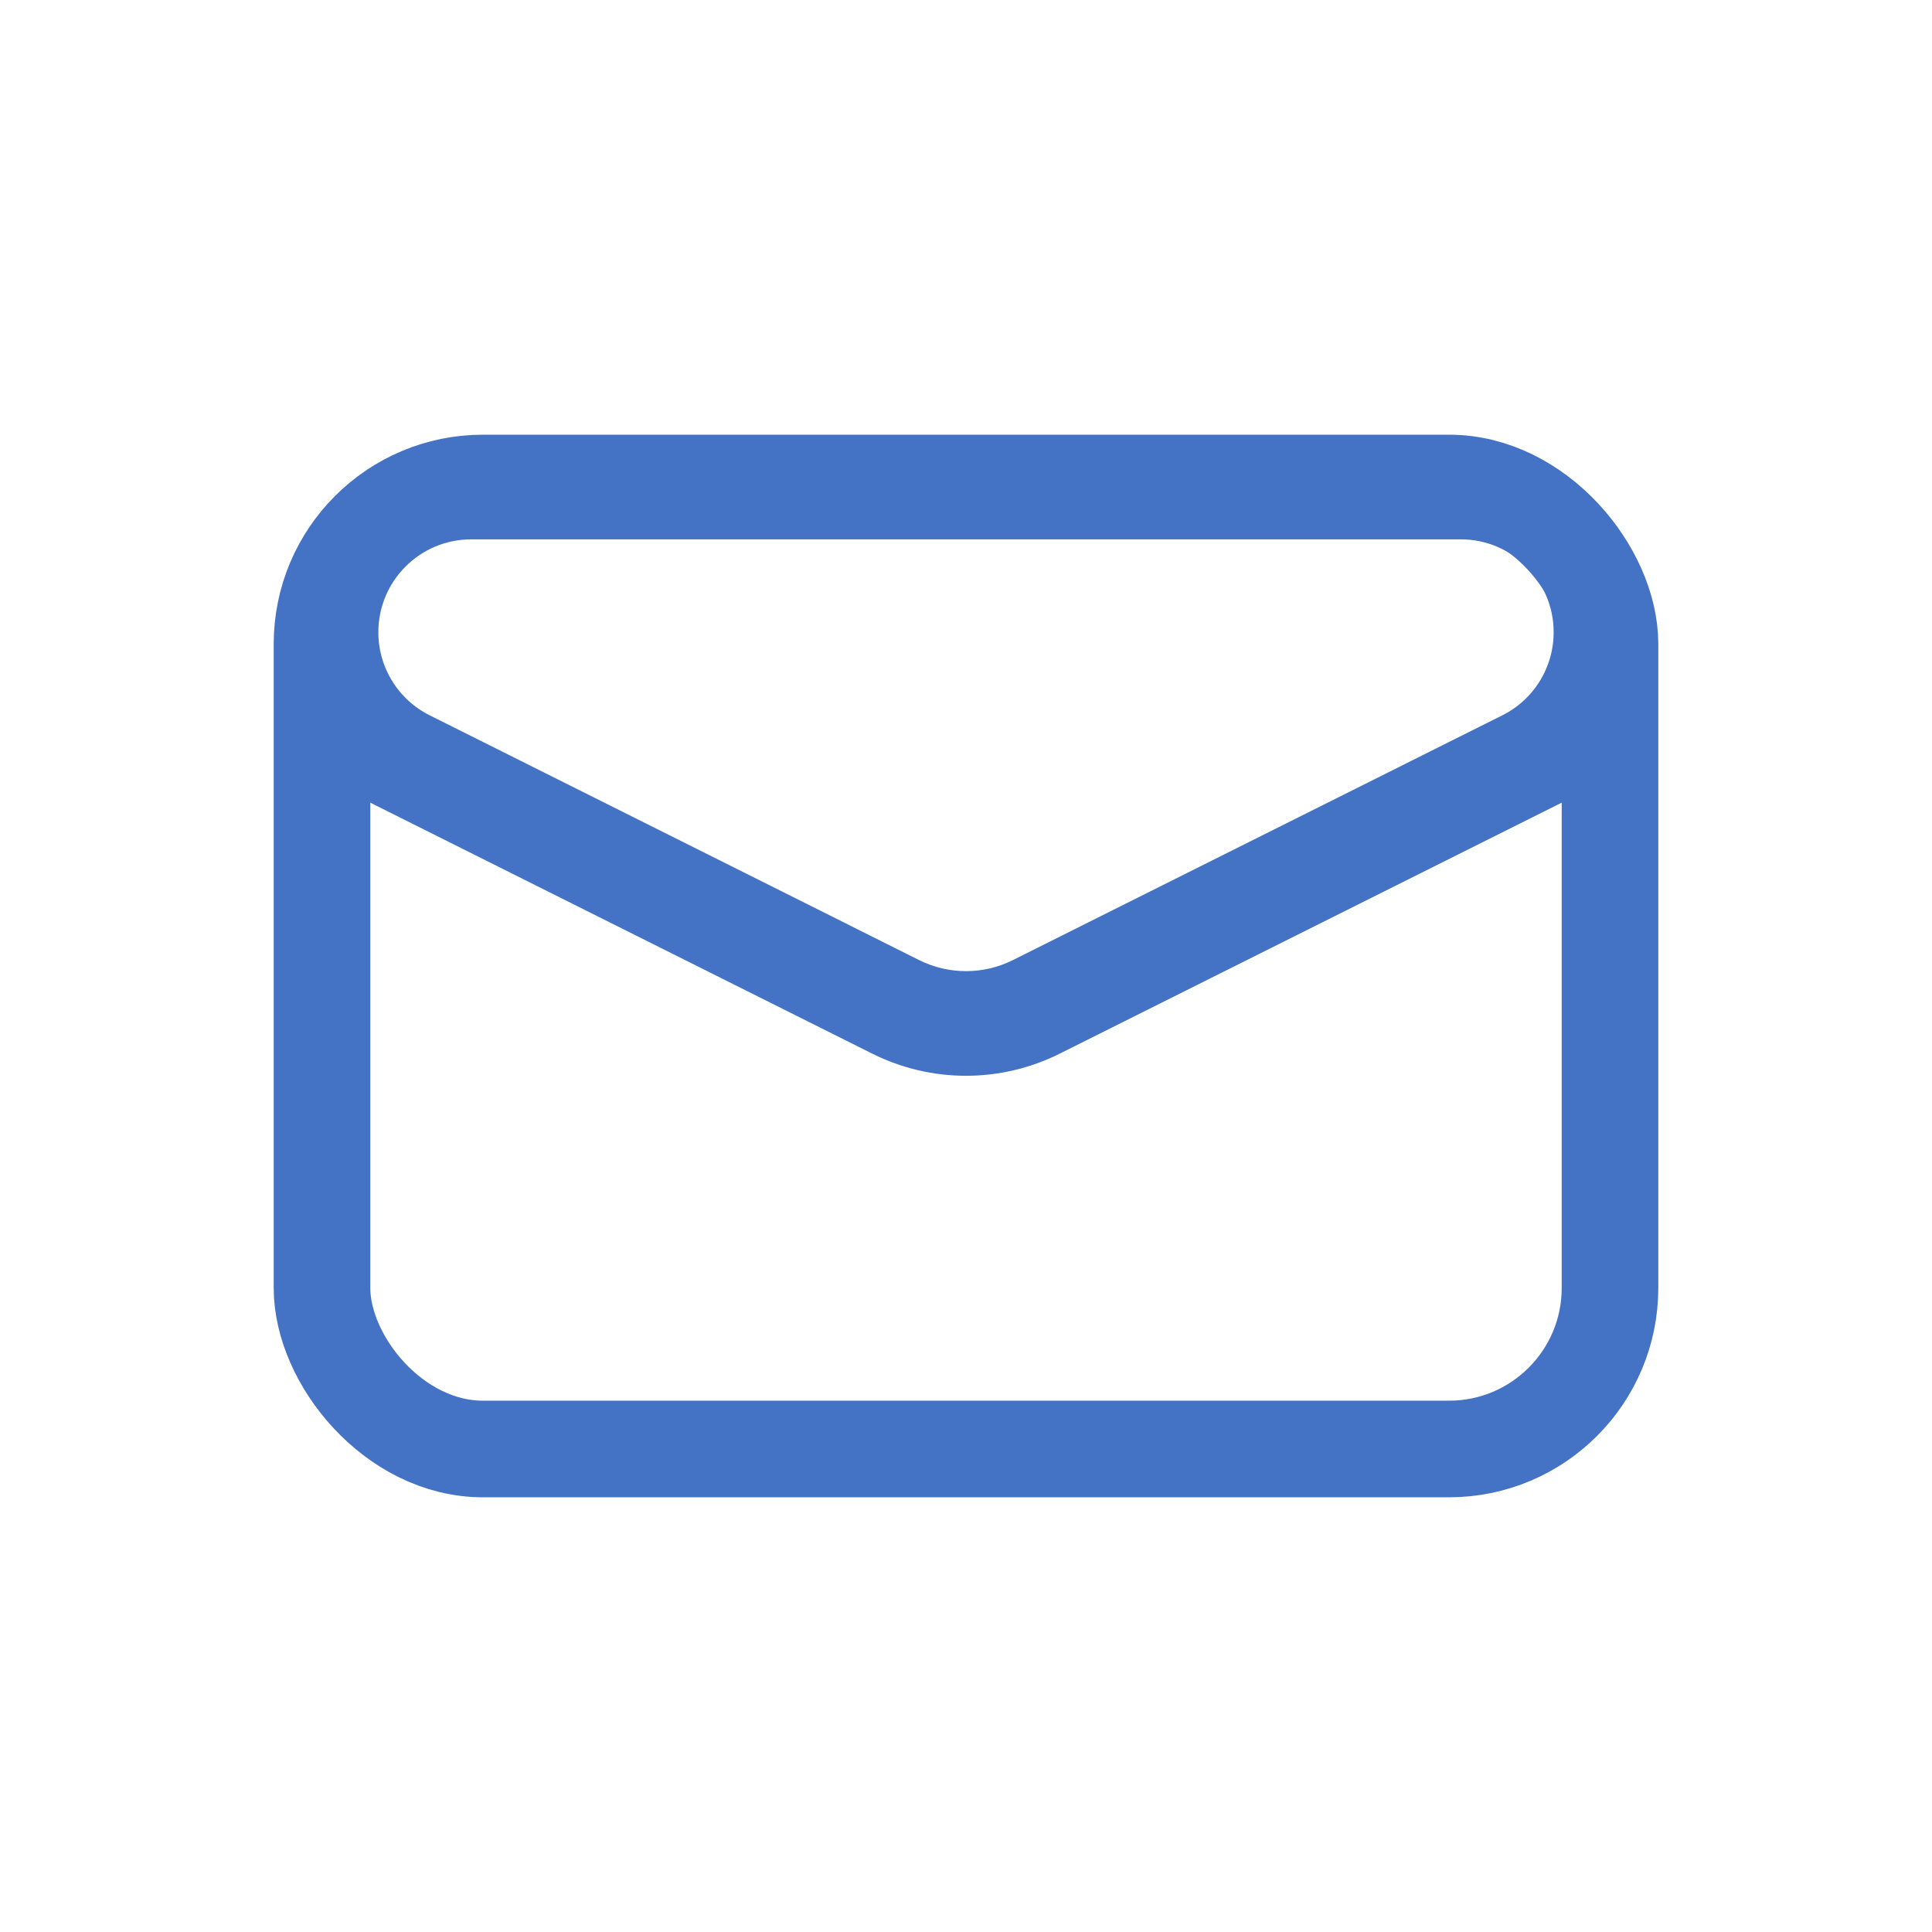 <svg width="24" height="24" viewBox="0 0 24 24" fill="none" xmlns="http://www.w3.org/2000/svg">
<rect x="4" y="6" width="16" height="12" rx="2" stroke="#4472C4" stroke-width="1.2"/>
<path d="M4 9L11.106 12.553C11.669 12.834 12.331 12.834 12.894 12.553L20 9" stroke="#4472C4" stroke-width="1.2"/>
<path d="M11.262 12.24L5.181 9.199C4.672 8.945 4.35 8.424 4.35 7.854C4.35 7.023 5.023 6.35 5.854 6.35H18.146C18.977 6.35 19.65 7.023 19.65 7.854C19.65 8.424 19.328 8.945 18.819 9.199L12.738 12.24C12.273 12.472 11.727 12.472 11.262 12.24Z" stroke="#4472C4" stroke-width="0.7"/>
</svg>
